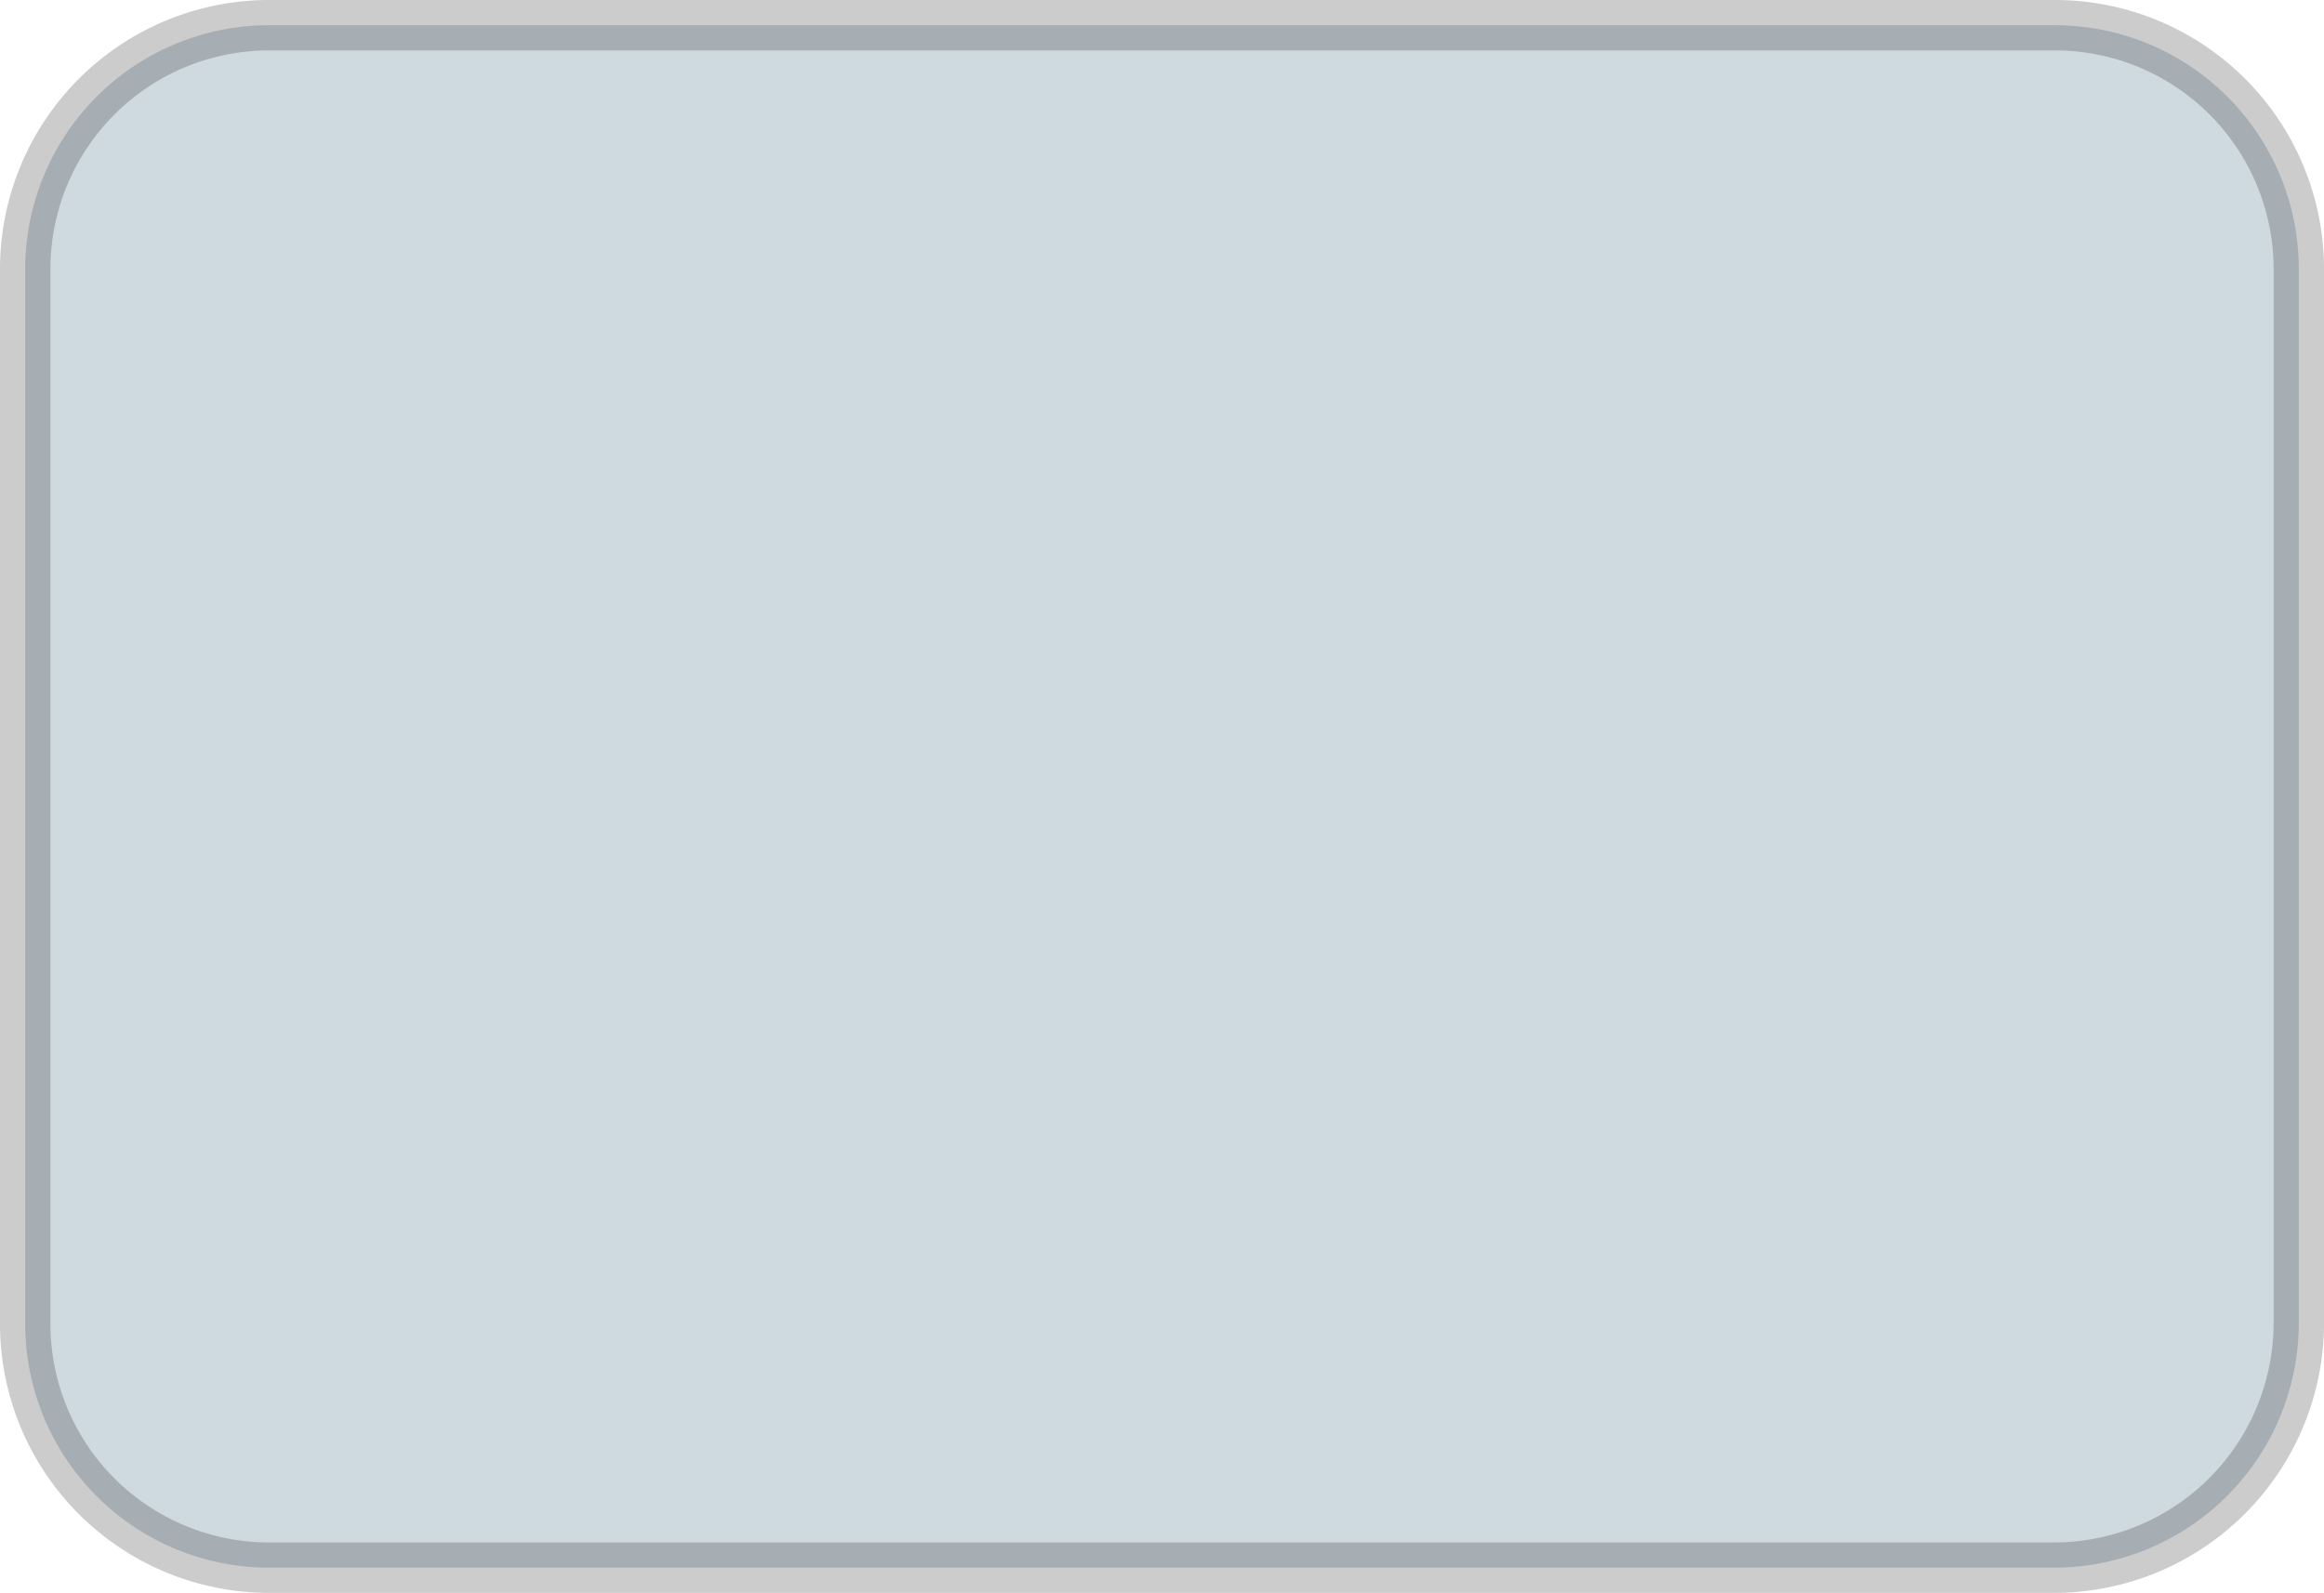 <svg xmlns="http://www.w3.org/2000/svg" width="92.161" height="63.181" viewBox="0 0 92.161 63.181"><defs><style>.a{fill:#0f4665;stroke:#000;stroke-miterlimit:10;stroke-width:2px;opacity:0.2;}</style></defs><path class="a" d="M411.247,678.881H340.488a9.674,9.674,0,0,1-9.688-9.655V627.355a9.674,9.674,0,0,1,9.688-9.655h70.786a9.674,9.674,0,0,1,9.688,9.655v41.872A9.714,9.714,0,0,1,411.247,678.881Z" transform="translate(-329.8 -616.7)"/></svg>